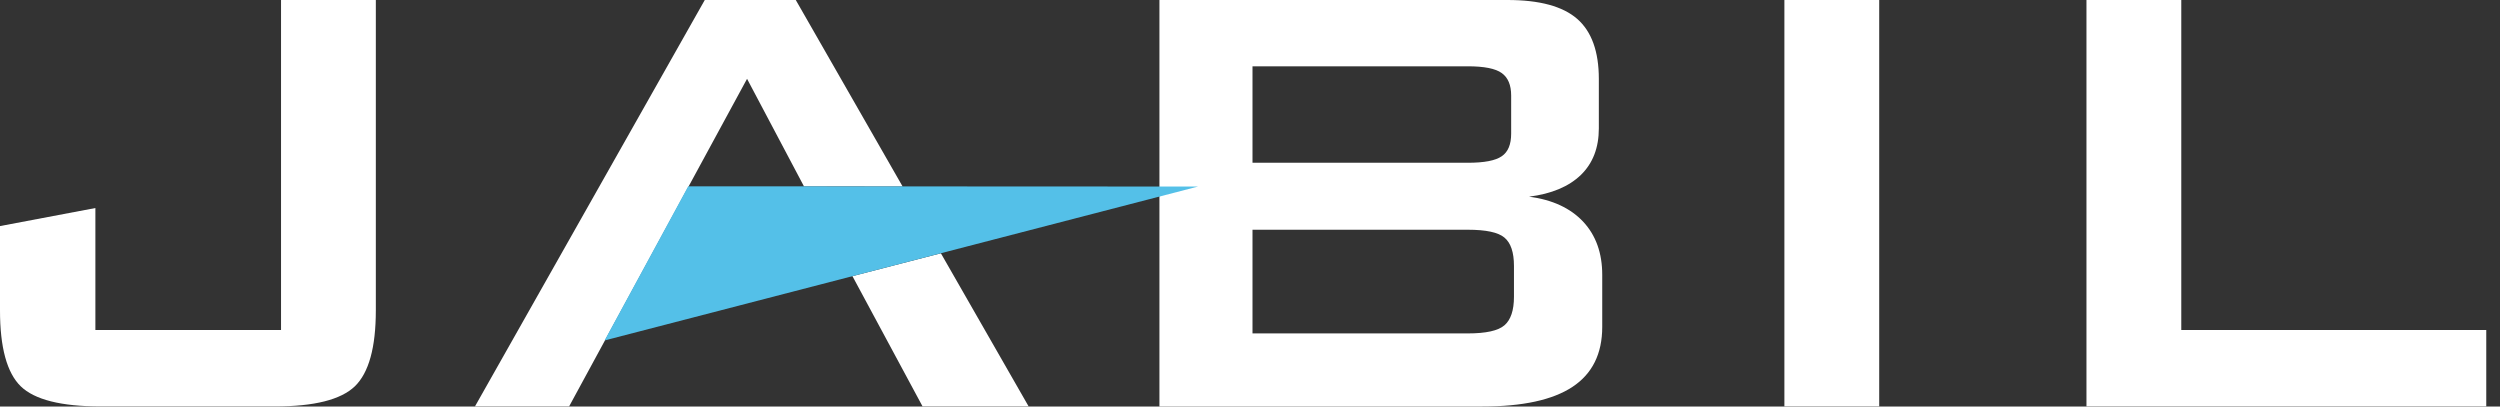 <svg width="123" height="20" viewBox="0 0 123 20" fill="none" xmlns="http://www.w3.org/2000/svg">
<rect x="0" y="0" width="123" height="20" fill="#333333" stroke="none"/>
<path d="M4.954 19.996C3.013 19.996 1.7 19.666 1.019 19.005C0.343 18.345 0 17.101 0 15.27V11.123L4.693 10.235V16.236H13.827V0H18.491V15.27C18.491 17.097 18.145 18.34 17.46 19.005C16.771 19.666 15.462 19.996 13.525 19.996H4.954Z" fill="white"/>
<path d="M57.044 19.996V0H74.165C75.747 0 76.889 0.31 77.599 0.93C78.308 1.549 78.663 2.536 78.663 3.886V6.316C78.663 7.274 78.365 8.037 77.778 8.608C77.187 9.178 76.338 9.537 75.23 9.676C76.379 9.827 77.264 10.239 77.892 10.907C78.516 11.576 78.83 12.448 78.83 13.521V16.081C78.83 17.407 78.341 18.389 77.366 19.034C76.392 19.678 74.911 20 72.922 20H57.044V19.996ZM72.216 3.262H61.623V8.008H72.216C73.024 8.008 73.578 7.902 73.888 7.686C74.198 7.474 74.349 7.103 74.349 6.577V4.697C74.349 4.183 74.194 3.817 73.888 3.596C73.578 3.372 73.024 3.262 72.216 3.262ZM72.216 11.303H61.623V16.404H72.216C73.105 16.404 73.709 16.273 74.019 16.004C74.328 15.739 74.487 15.27 74.487 14.601V13.085C74.487 12.416 74.332 11.951 74.019 11.69C73.709 11.429 73.109 11.303 72.216 11.303Z" fill="white"/>
<path d="M92.457 0H87.792V19.996H92.457V0Z" fill="white"/>
<path d="M102.654 19.996V0H107.319V16.236H122.324V19.996H102.654Z" fill="white"/>
<path d="M41.94 13.586L45.39 19.996H50.609L46.291 12.461L41.94 13.586Z" fill="white"/>
<path d="M36.755 3.878L39.556 9.17L44.408 9.174L39.152 0H34.675L23.368 19.996H28L36.755 3.878Z" fill="white"/>
<path d="M33.859 9.166L29.745 16.75L58.944 9.178L33.859 9.166Z" fill="#54C0E8"/>
</svg>
